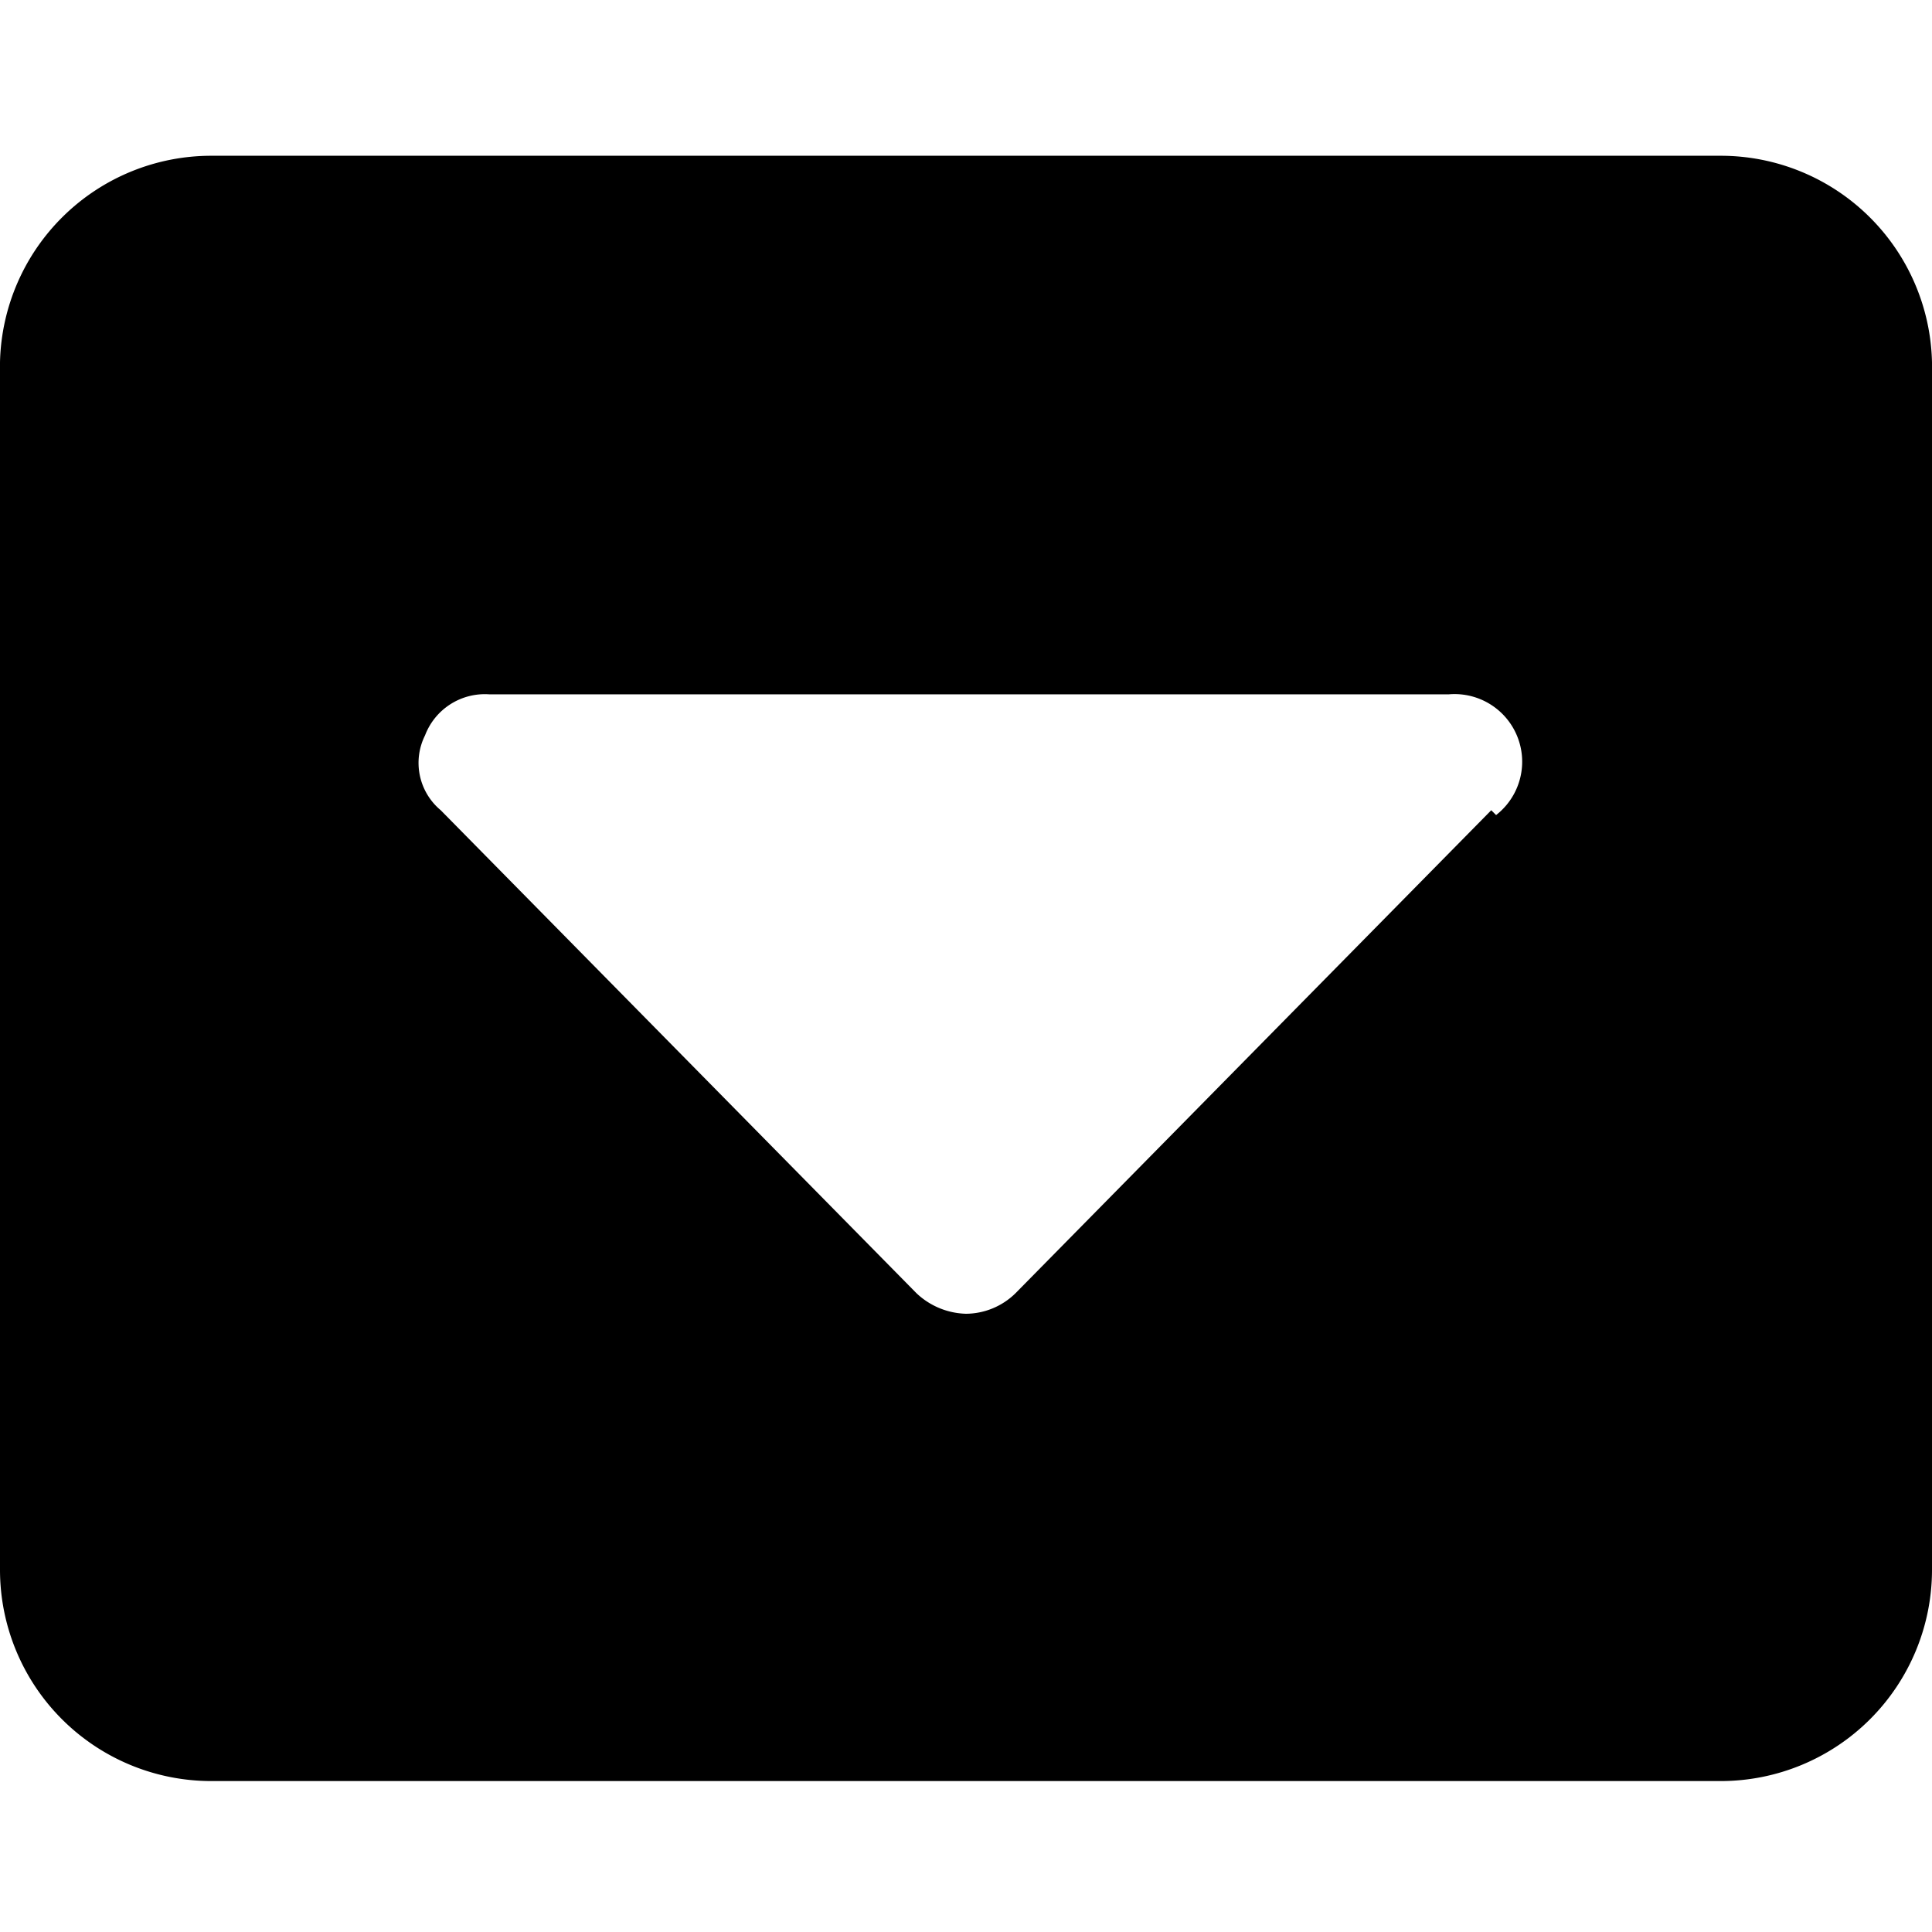 <svg xmlns="http://www.w3.org/2000/svg" viewBox="0 0 16 16"><title>drop-caret</title><g id="Layer_1" data-name="Layer 1"><g id="New_Symbol_37" data-name="New Symbol 37"><path d="M14.25,1.29H1.75A1.75,1.75,0,0,0,0,3V13a1.75,1.75,0,0,0,1.75,1.75h12.5A1.75,1.75,0,0,0,16,13V3A1.75,1.75,0,0,0,14.25,1.29Zm-1.9,5.42-3.94,4a.59.59,0,0,1-.41.17.62.62,0,0,1-.41-.17L3.65,6.71a.51.51,0,0,1-.13-.62.53.53,0,0,1,.53-.34H12a.56.56,0,0,1,.39,1Z"/></g></g></svg>